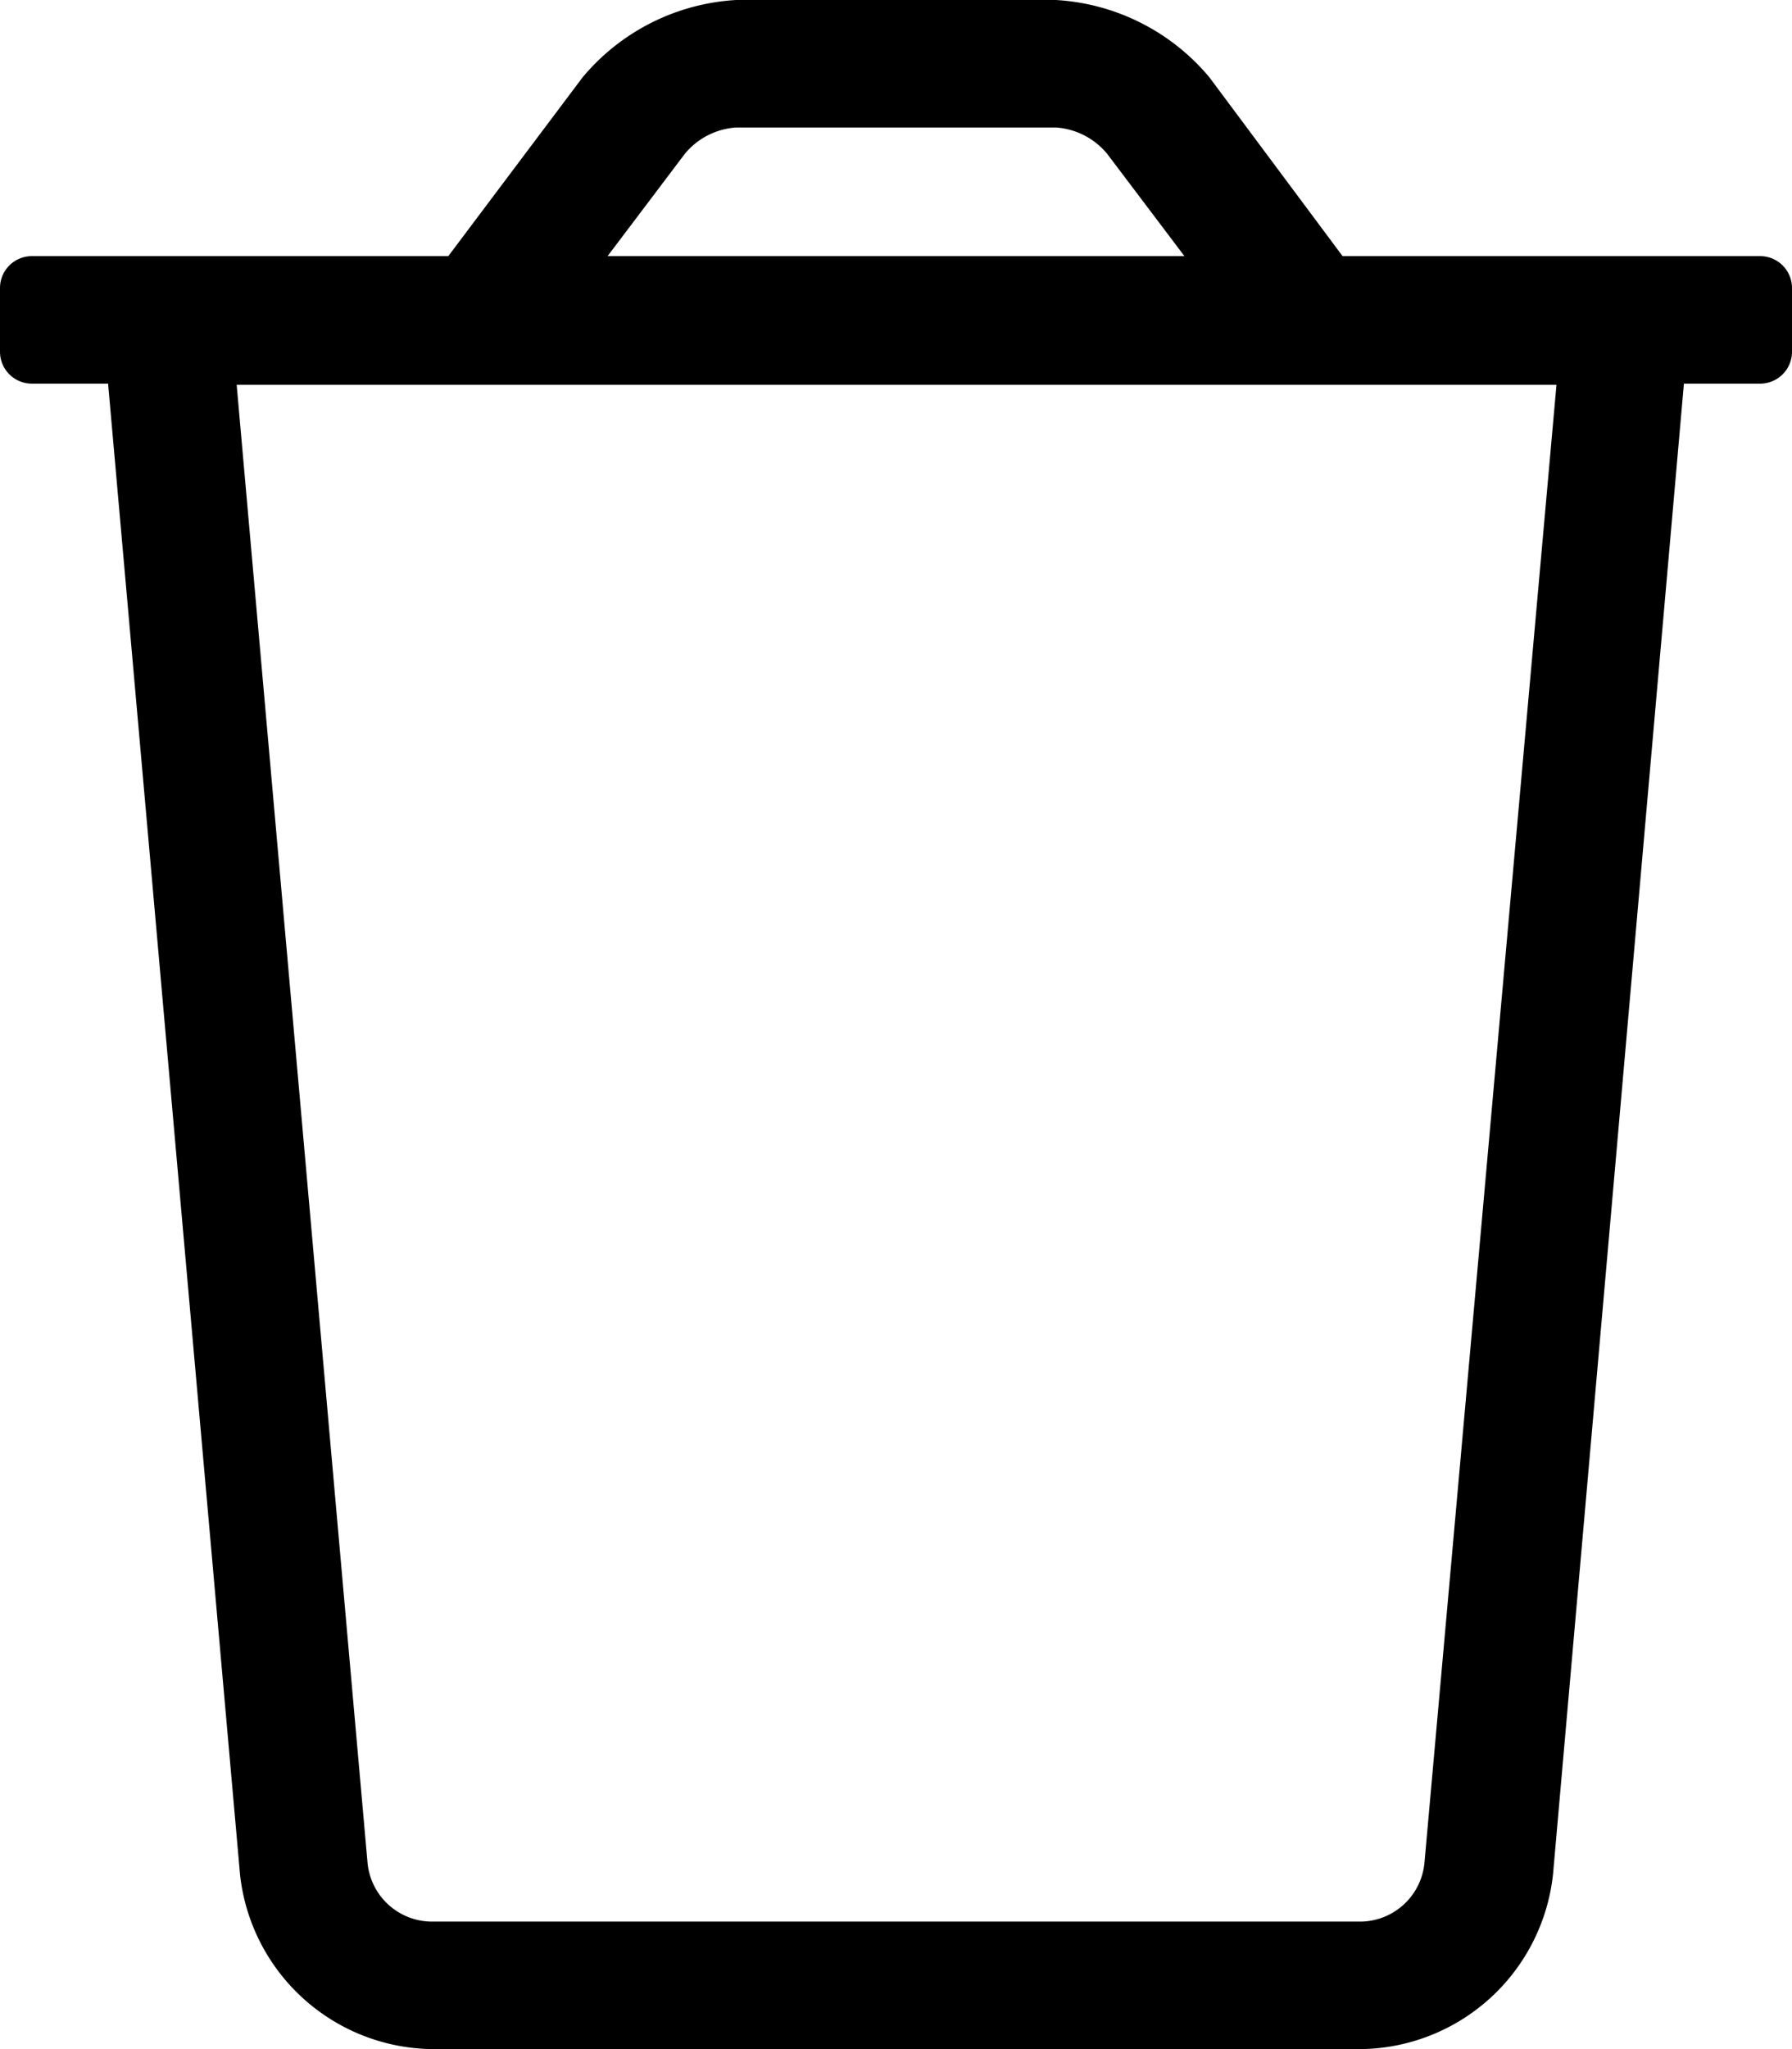 <svg xmlns="http://www.w3.org/2000/svg" width="15.75" height="18">
  <path d="M15.47 2.25H11.8L10.63.68A1.9 1.9 0 0 0 9.28 0H6.47a1.9 1.9 0 0 0-1.35.68L3.94 2.25H.28a.28.28 0 0 0-.28.28v.56a.28.28 0 0 0 .28.28h.67l1.16 13.1A1.72 1.72 0 0 0 3.8 18h8.17a1.72 1.72 0 0 0 1.68-1.54L14.8 3.37h.67a.28.28 0 0 0 .28-.28v-.56a.28.28 0 0 0-.28-.28zm-9.45-.9a.64.64 0 0 1 .45-.23h2.81a.64.64 0 0 1 .45.23l.68.9H5.34zm6.5 15.01a.57.57 0 0 1-.56.52H3.79a.57.57 0 0 1-.56-.52L2.08 3.38h11.6z"/>
</svg>
